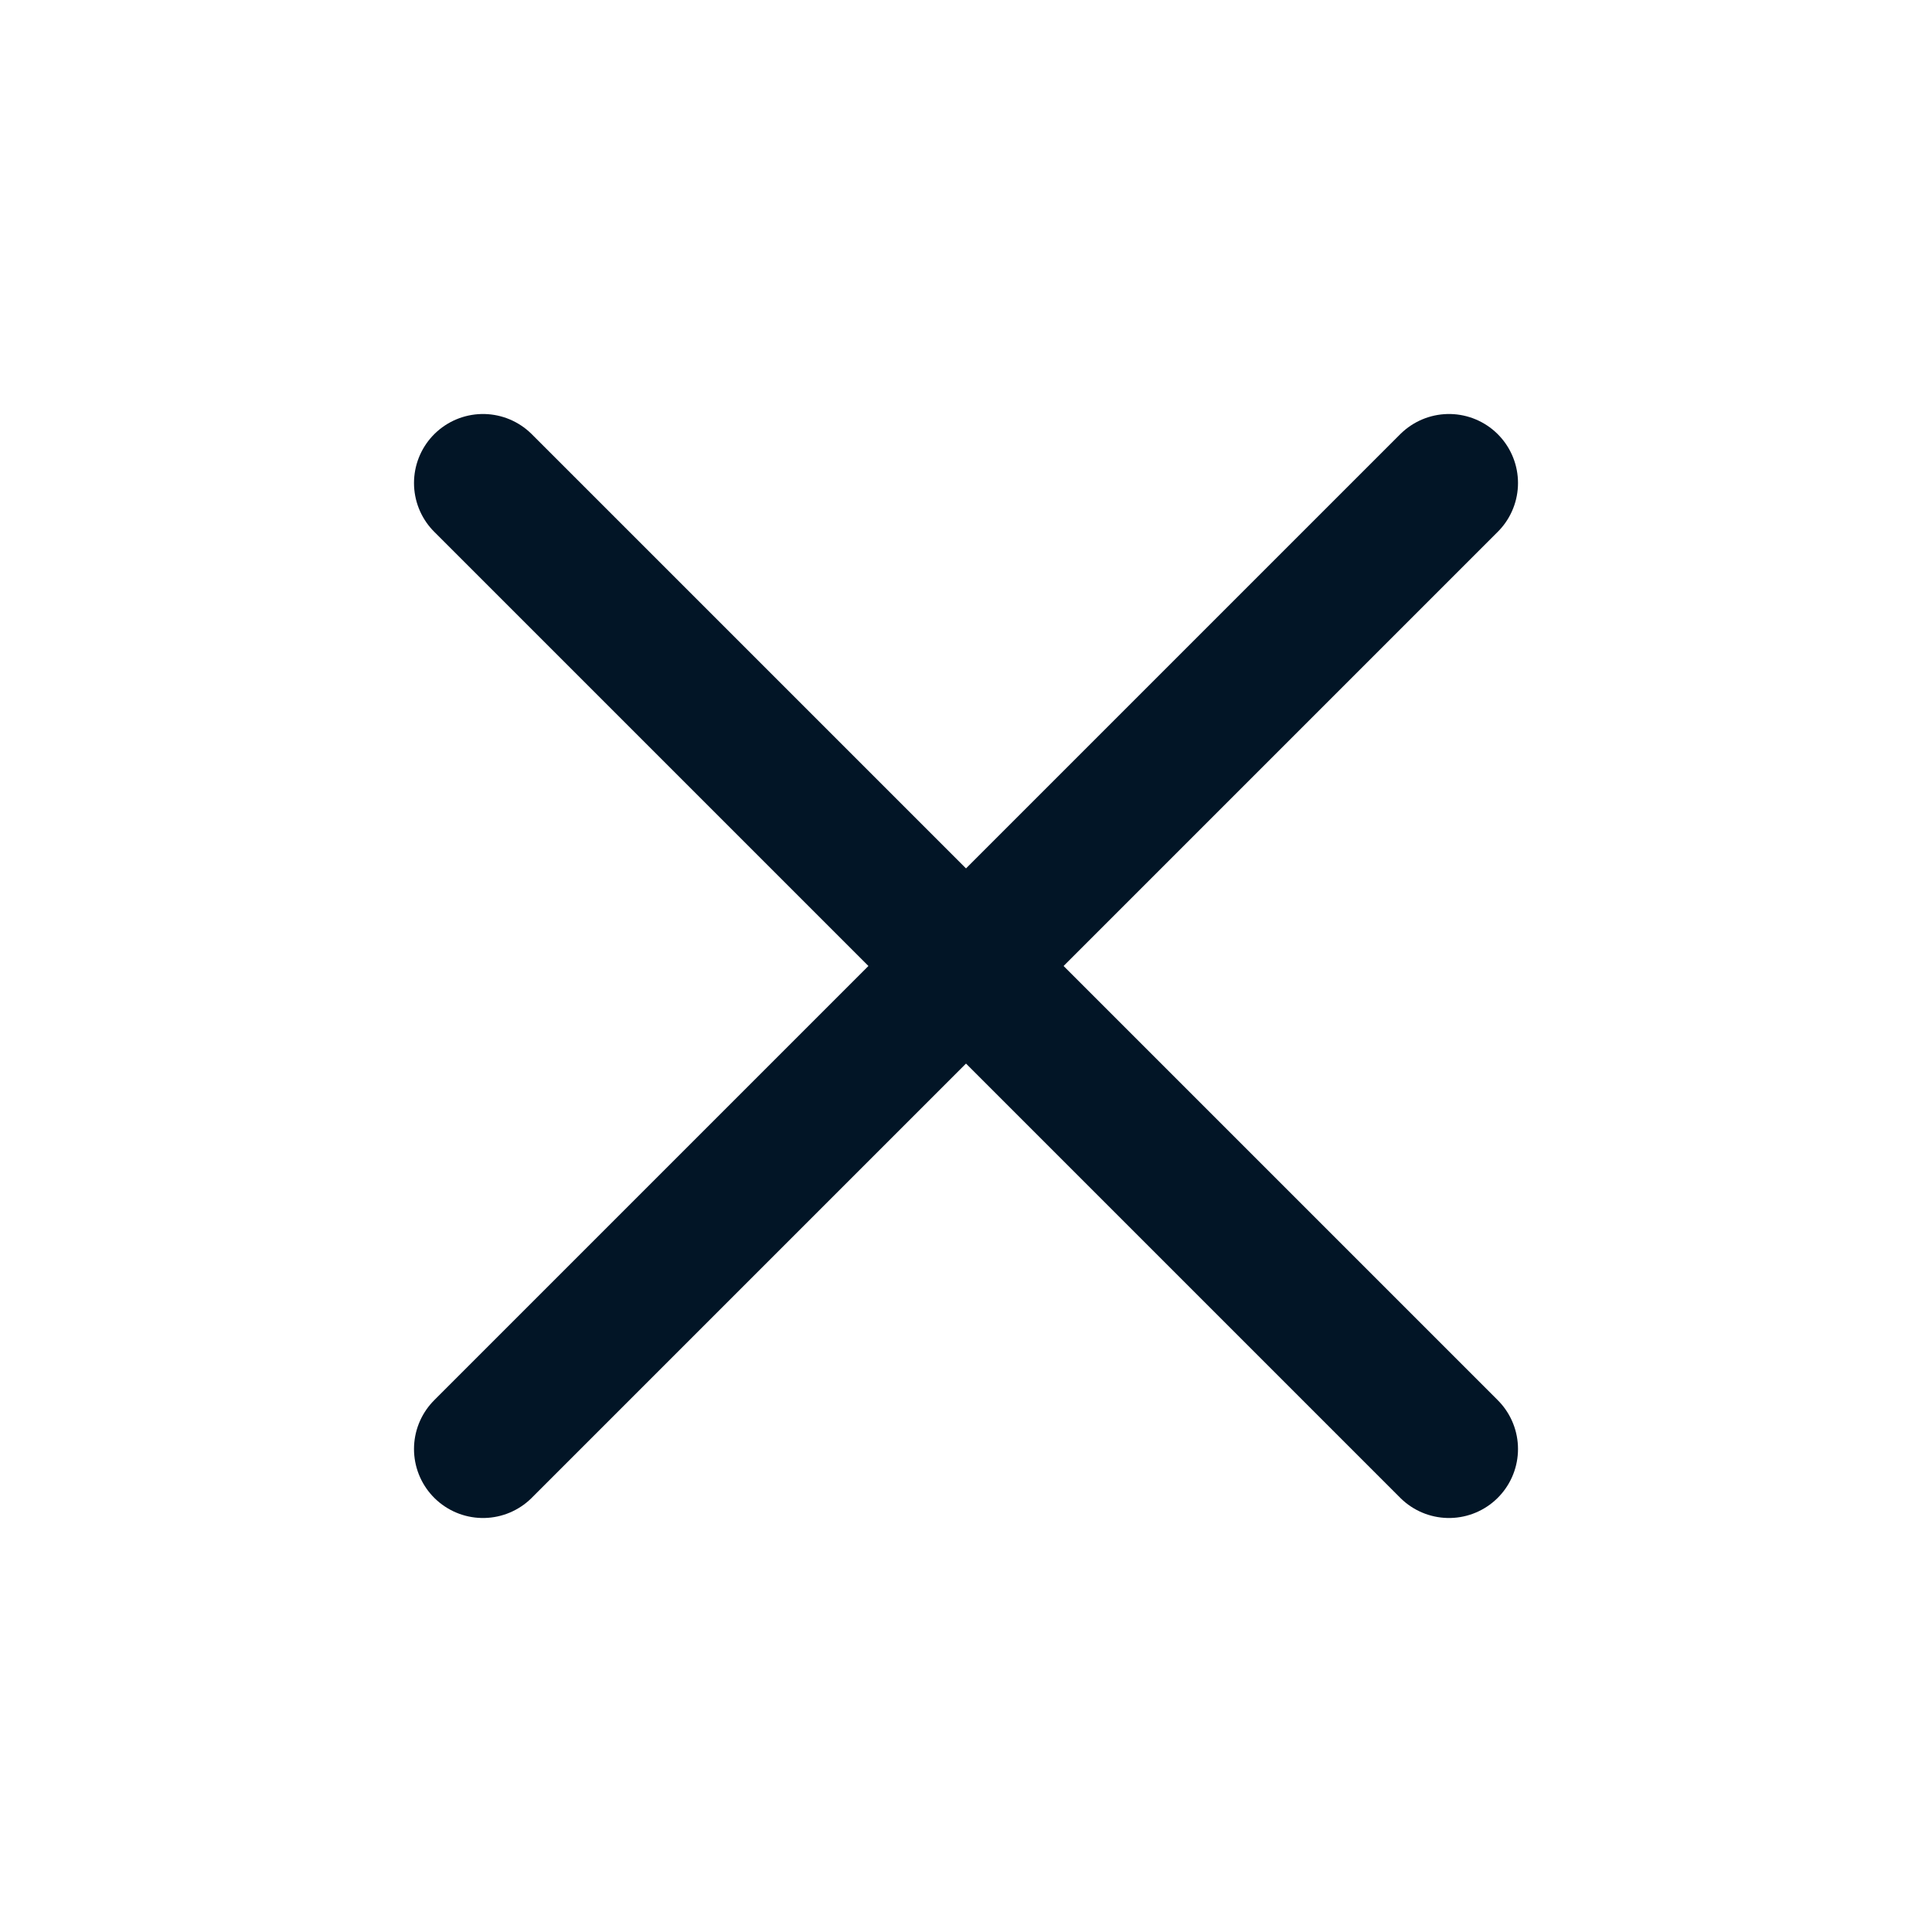 <svg width="14" height="14" viewBox="0 0 14 14" fill="none" xmlns="http://www.w3.org/2000/svg">
<path d="M10.5 3.5L3.5 10.5" stroke="#021526" stroke-linecap="round" stroke-linejoin="round"/>
<path d="M3.5 3.5L10.5 10.5" stroke="#021526" stroke-linecap="round" stroke-linejoin="round"/>
</svg>
